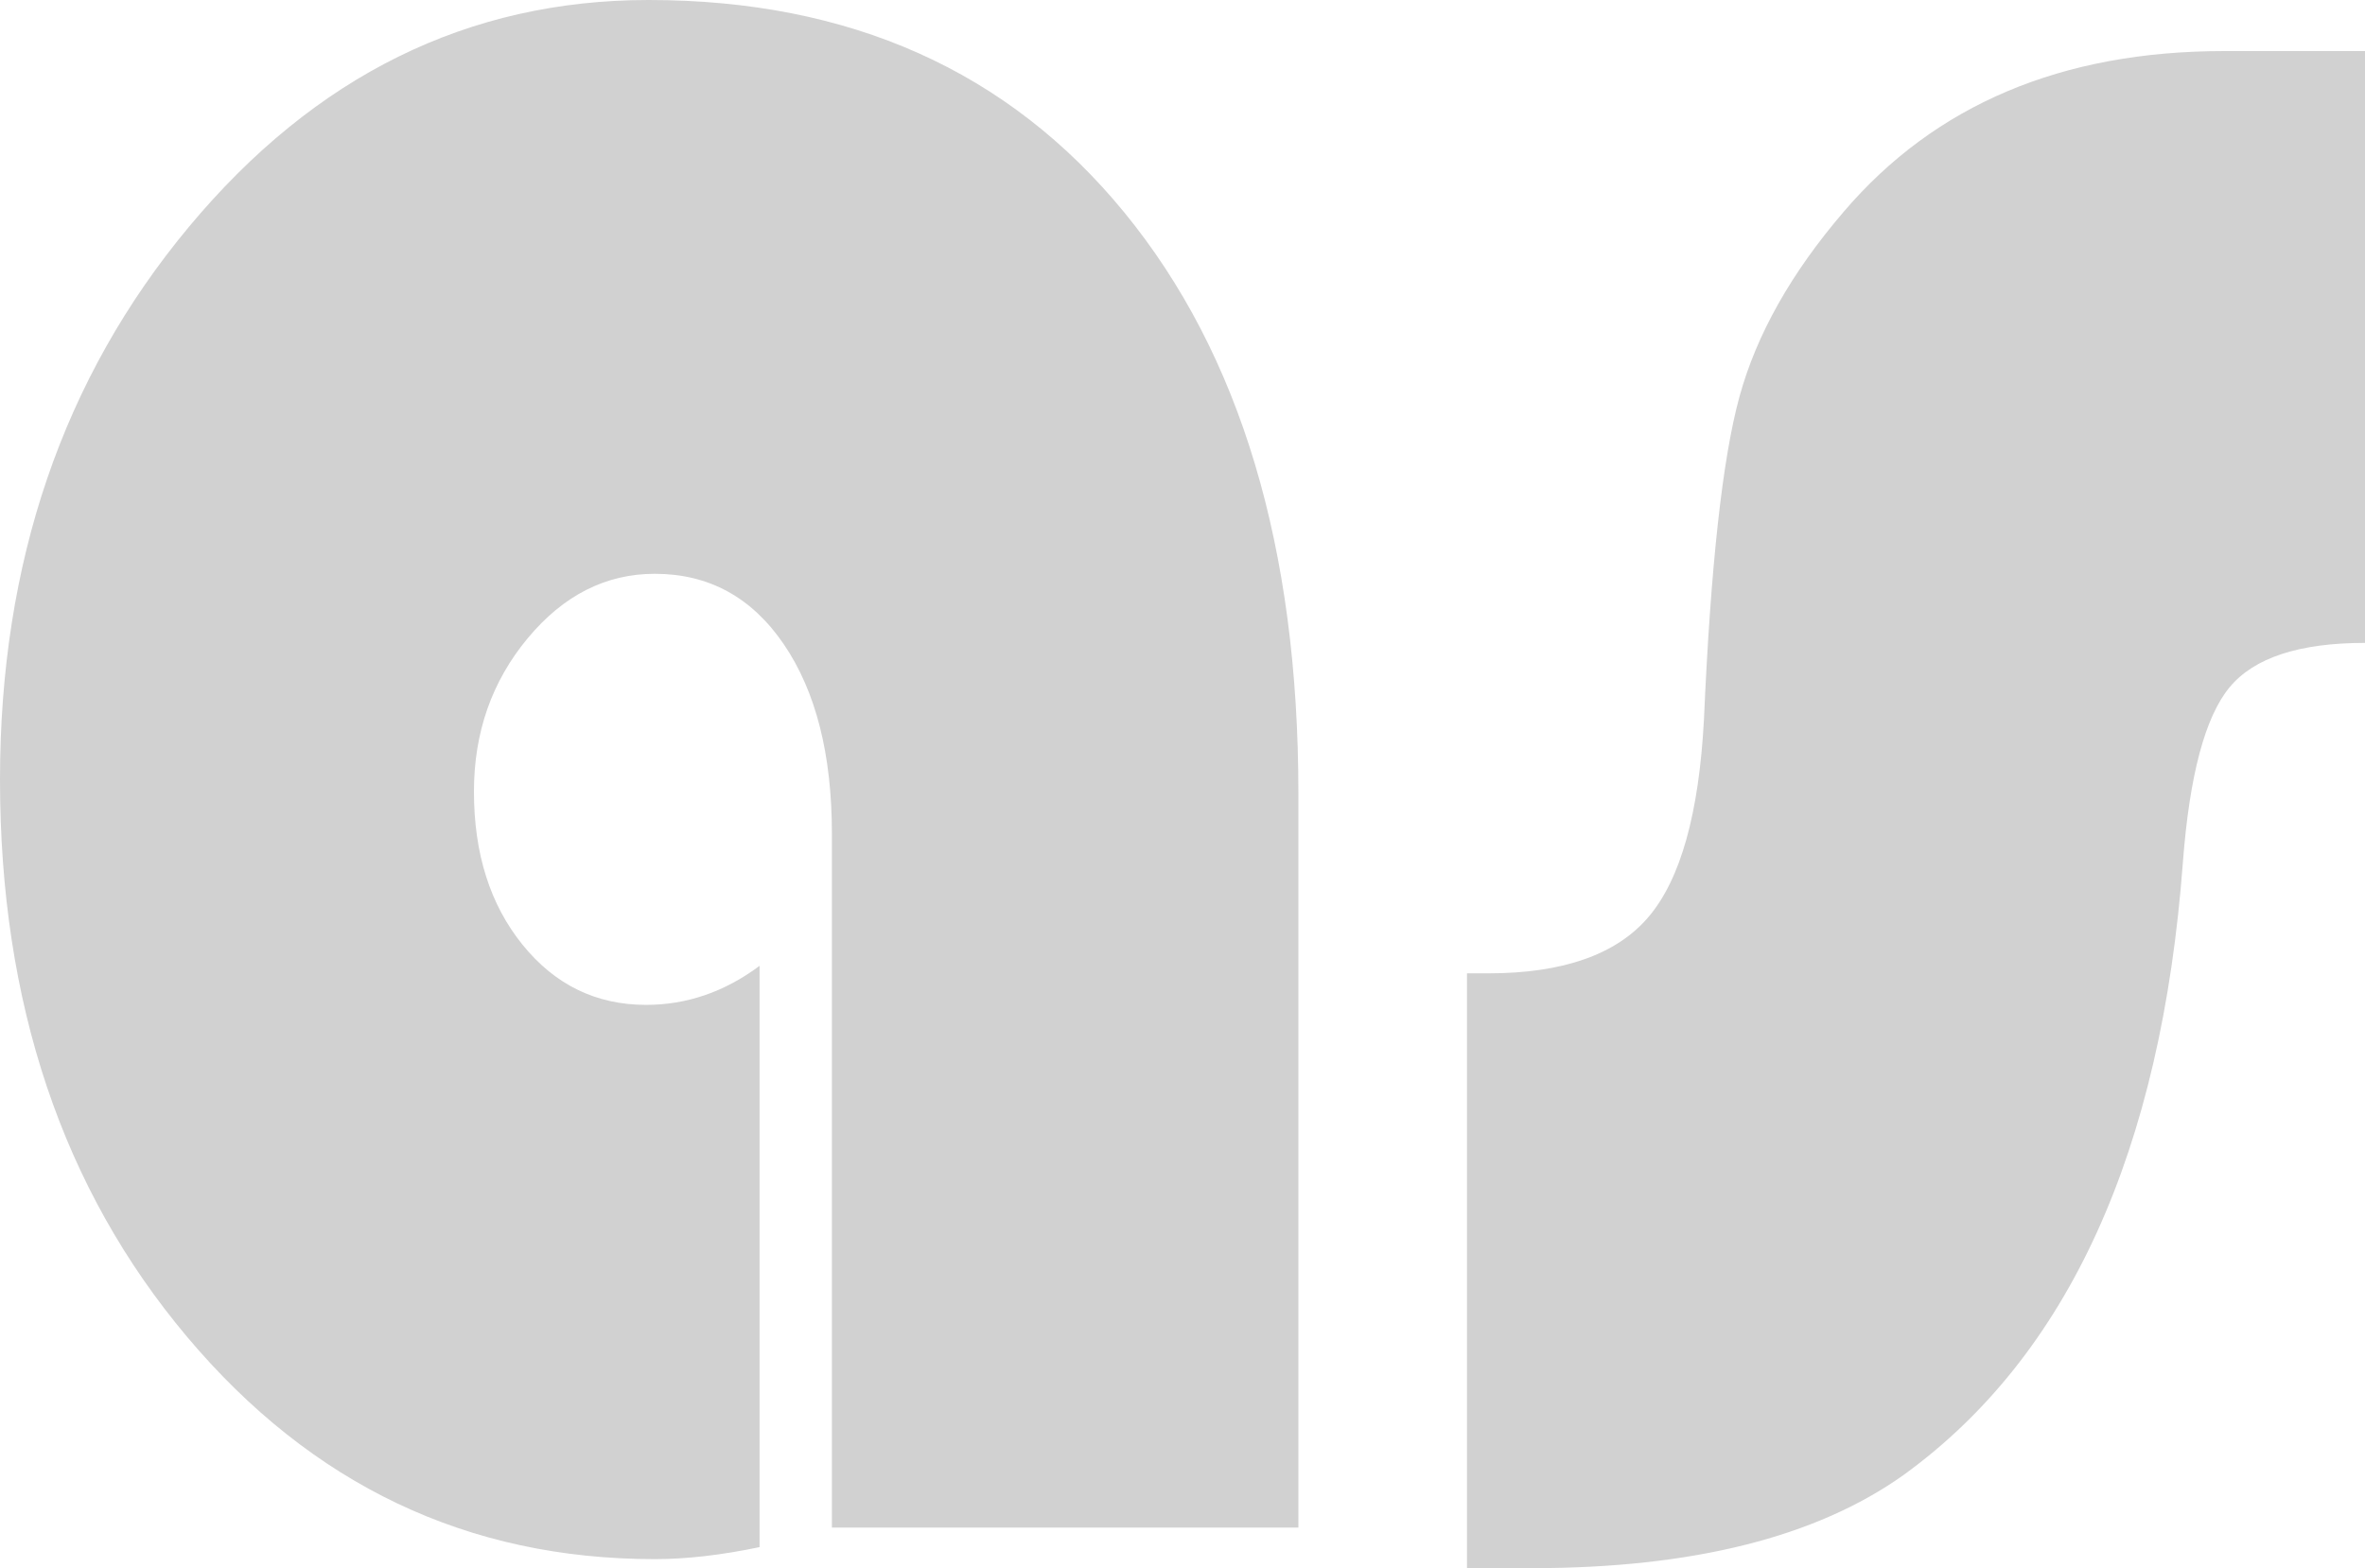 <?xml version="1.0" encoding="UTF-8" standalone="no"?>
<svg width="98px" height="65px" viewBox="0 0 98 65" version="1.1" xmlns="http://www.w3.org/2000/svg" xmlns:xlink="http://www.w3.org/1999/xlink">
  <title>alphashuro logo</title>
  <desc>Created with Sketch.</desc>
  <defs></defs>
  <g stroke="none" stroke-width="1" fill-rule="evenodd" id="logo">
    <path fill="#D1D1D1" d="M31.475,40.034 L31.475,64.128 C29.89,64.46 28.443,64.626 27.133,64.626 C19.381,64.626 12.921,61.555 7.752,55.412 C2.584,49.269 0,41.569 0,32.313 C0,23.306 2.61,15.669 7.83,9.401 C13.05,3.134 19.398,-1.14666897e-14 26.875,0 C35.213,-1.14666897e-14 41.786,2.937 46.592,8.81 C51.399,14.683 53.802,22.704 53.802,32.874 L53.802,63.319 L34.472,63.319 L34.472,34.555 C34.472,31.276 33.809,28.661 32.483,26.71 C31.156,24.759 29.373,23.784 27.133,23.784 C25.101,23.784 23.343,24.676 21.862,26.461 C20.38,28.246 19.639,30.362 19.639,32.811 C19.639,35.385 20.311,37.502 21.655,39.162 C22.999,40.822 24.704,41.652 26.772,41.652 C28.46,41.652 30.028,41.113 31.475,40.034 L31.475,40.034 Z M98,2.117 L98,26.648 C95.278,26.648 93.409,27.26 92.392,28.484 C91.376,29.709 90.73,32.126 90.454,35.738 C89.558,47.733 85.7,56.2 78.877,61.14 C75.26,63.713 70.126,65 63.476,65 L60.788,65 L60.788,40.345 L61.667,40.345 C64.768,40.345 66.982,39.567 68.308,38.01 C69.635,36.454 70.401,33.724 70.608,29.823 C70.884,23.472 71.375,19.01 72.081,16.437 C72.787,13.863 74.226,11.311 76.397,8.779 C80.187,4.337 85.441,2.117 92.16,2.117 L98,2.117 Z"></path>
  </g>
</svg>
